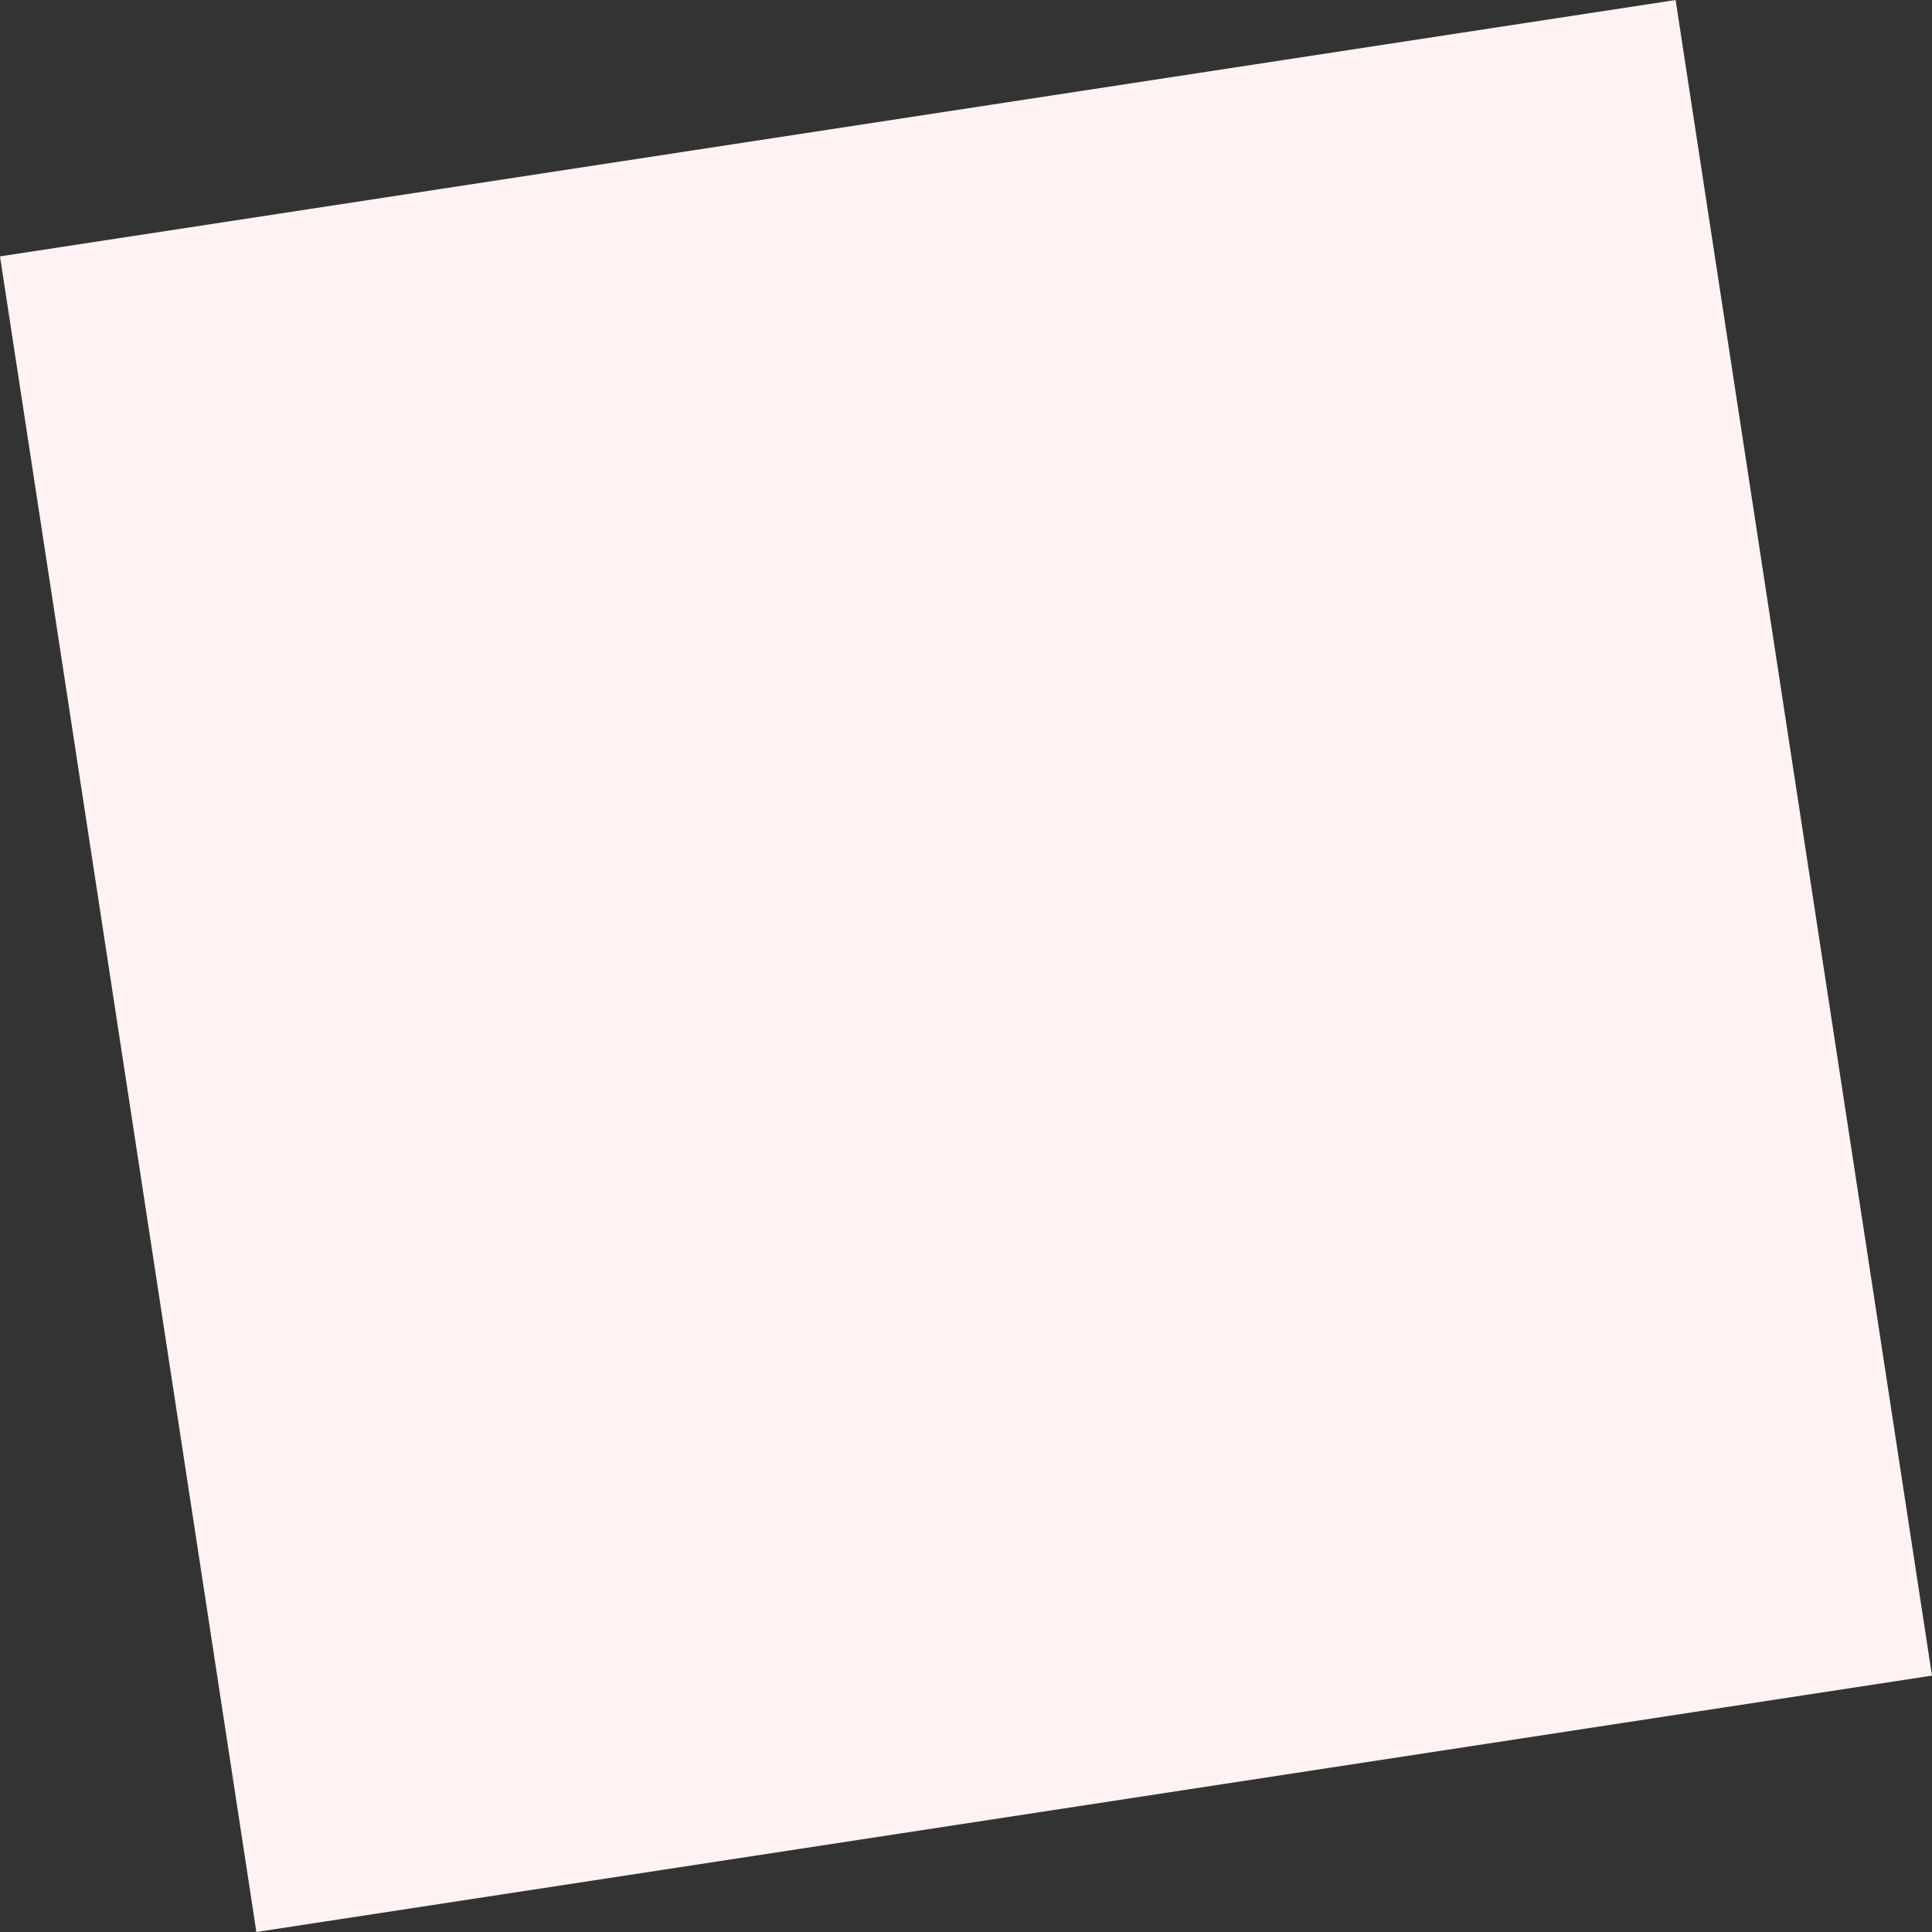 <svg width="508" height="508" viewBox="0 0 508 508" fill="none" xmlns="http://www.w3.org/2000/svg">
<rect x="0" y="0" width="508" height="508" fill="#333333" stroke="none"/>
<rect y="67.414" width="445.713" height="445.713" transform="rotate(-8.699 0 67.414)" fill="#FEF2F2"/>
</svg>
